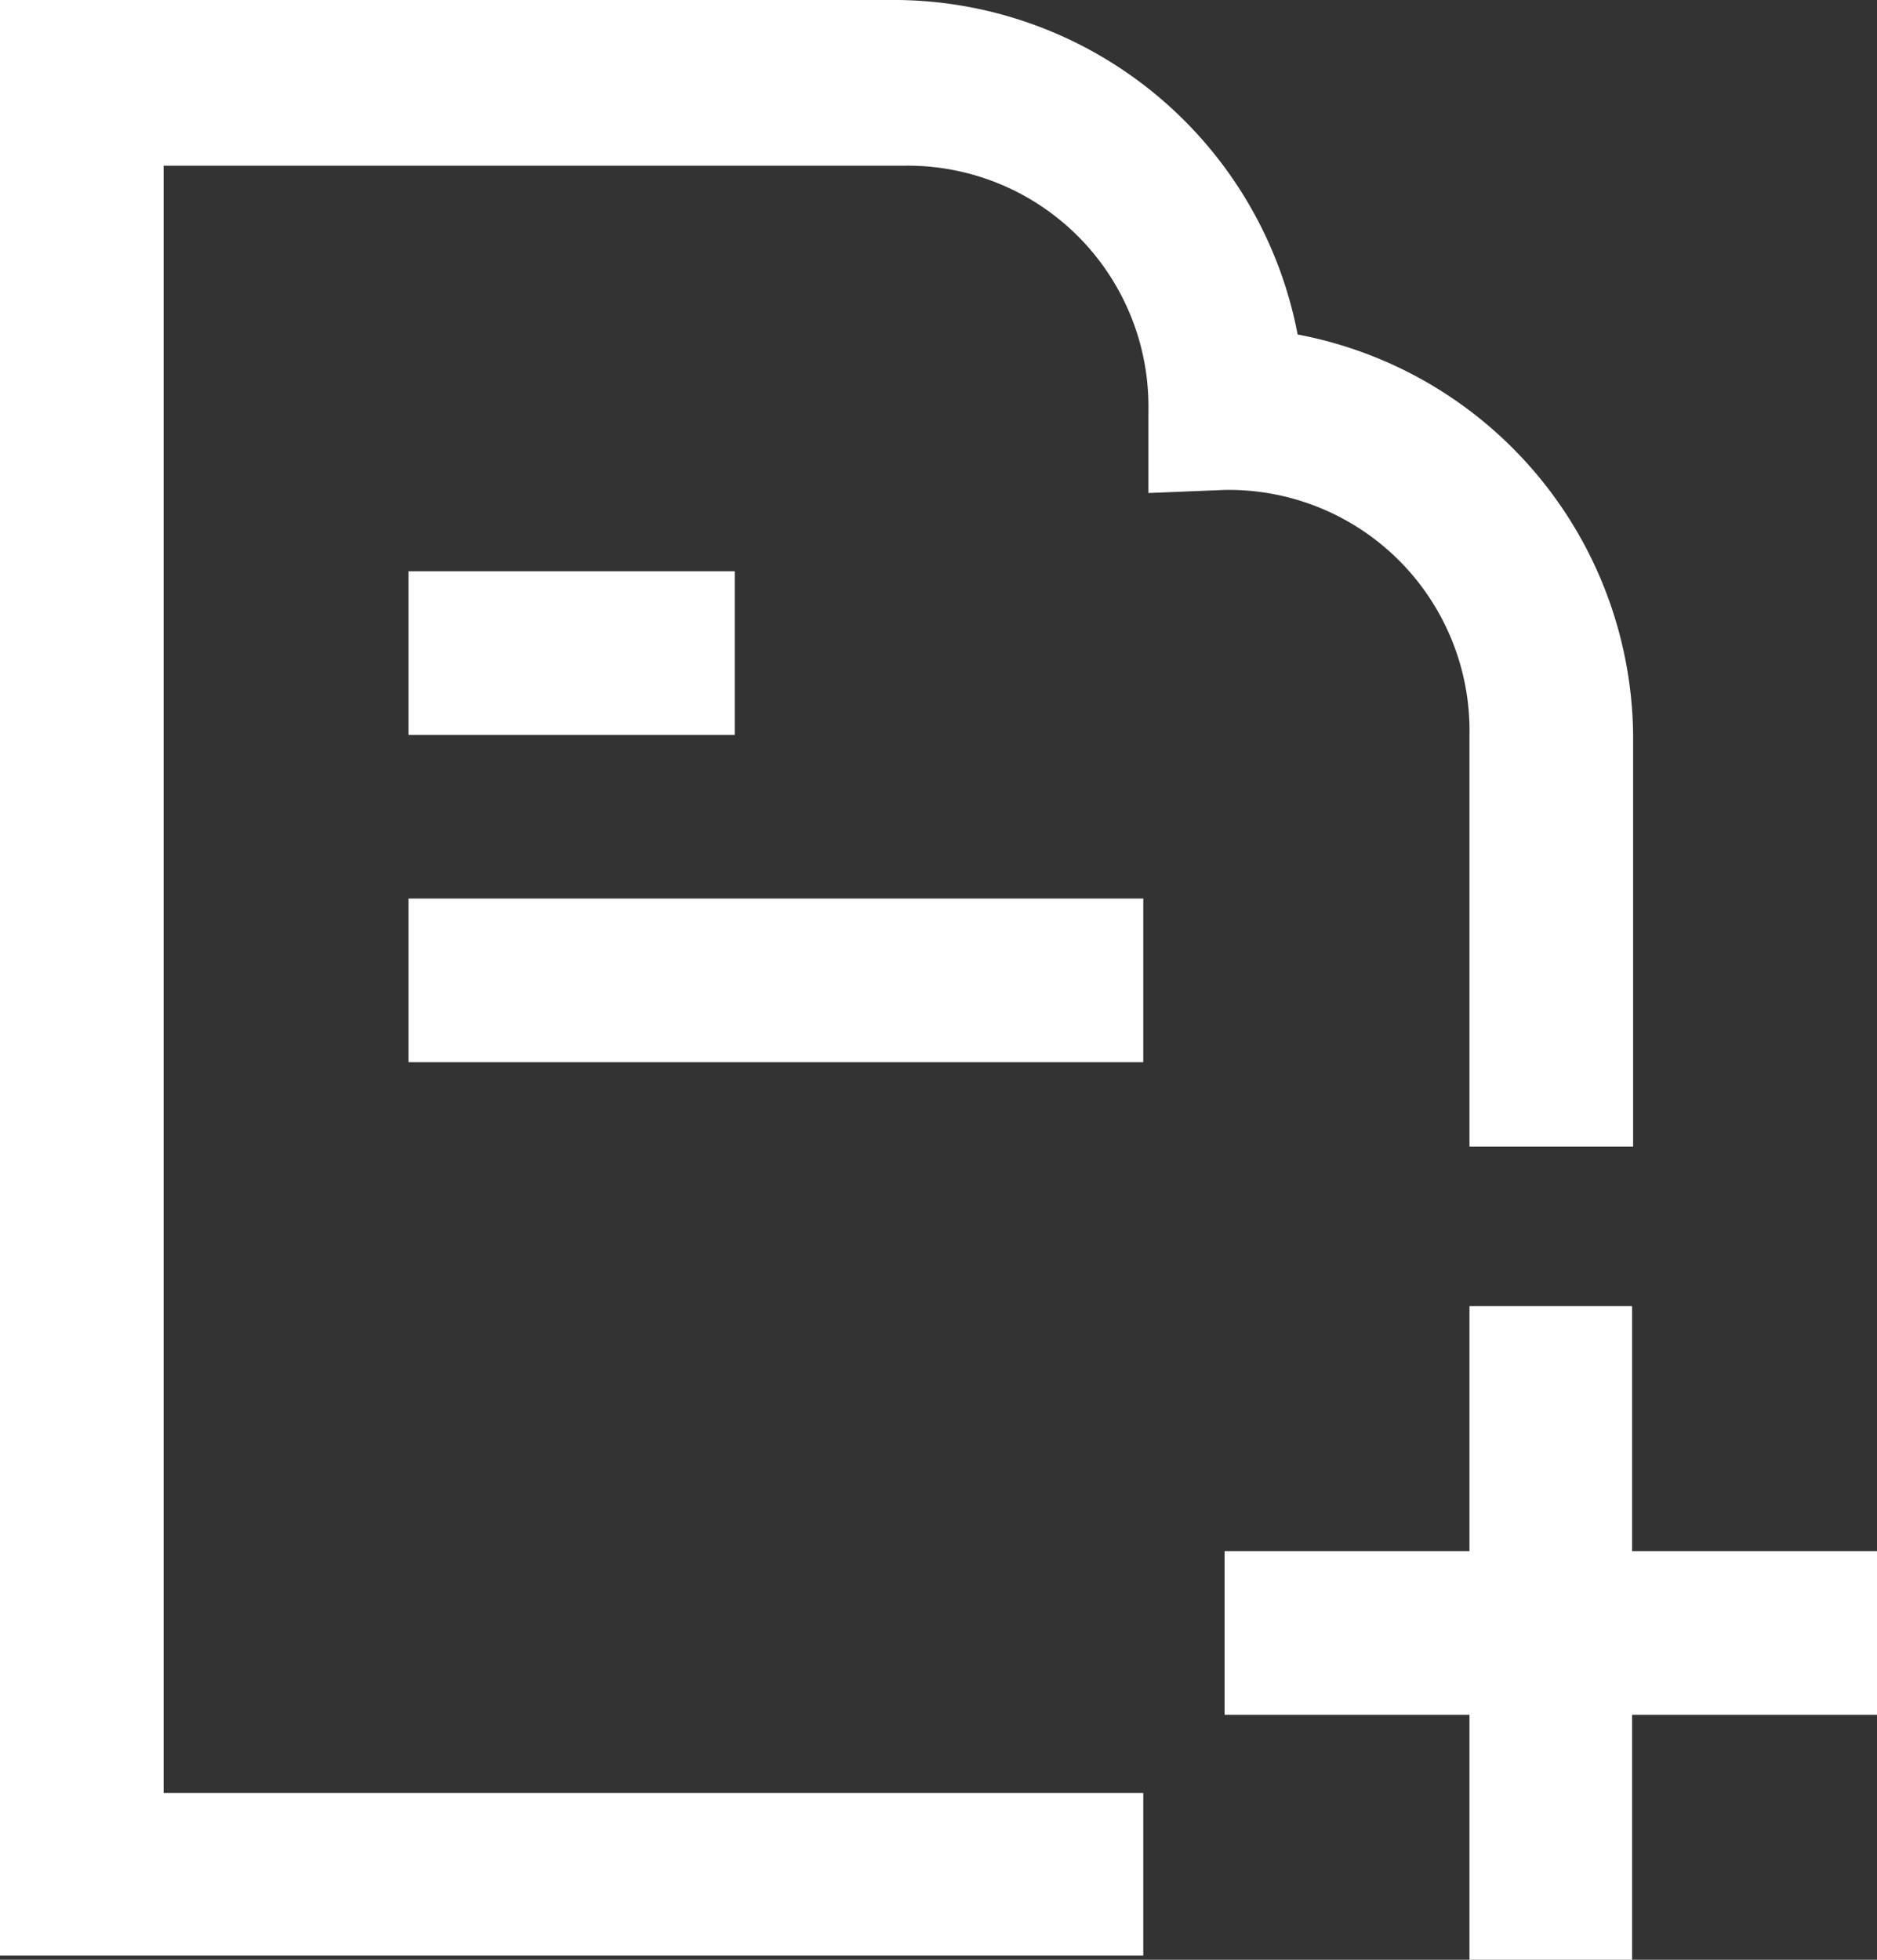 <svg id="Слой_1" data-name="Слой 1" xmlns="http://www.w3.org/2000/svg" viewBox="0 0 18.24 19.04"><rect x="0" y="0" width="18.24" height="19.04" fill="#333333" stroke="none"/><defs><style>.cls-1{fill:#fff;}</style></defs><rect class="cls-1" x="3.97" y="8.73" width="7.14" height="1.59"/><rect class="cls-1" x="3.97" y="5.55" width="3.17" height="1.59"/><polygon class="cls-1" points="15.86 15.07 15.86 12.69 14.28 12.69 14.28 15.07 11.9 15.07 11.9 16.66 14.28 16.66 14.28 19.04 15.86 19.04 15.86 16.66 18.24 16.66 18.24 15.07 15.86 15.07"/><path class="cls-1" d="M313.12,426.15a2.34,2.34,0,0,1,2.38,2.38v4h1.59v-4a4,4,0,0,0-3.26-3.89,4,4,0,0,0-3.88-3.25h-8.73v19h11.11v-1.58h-9.52V423H310a2.34,2.34,0,0,1,2.38,2.38v.8Z" transform="translate(-301.22 -421.39)"/></svg>